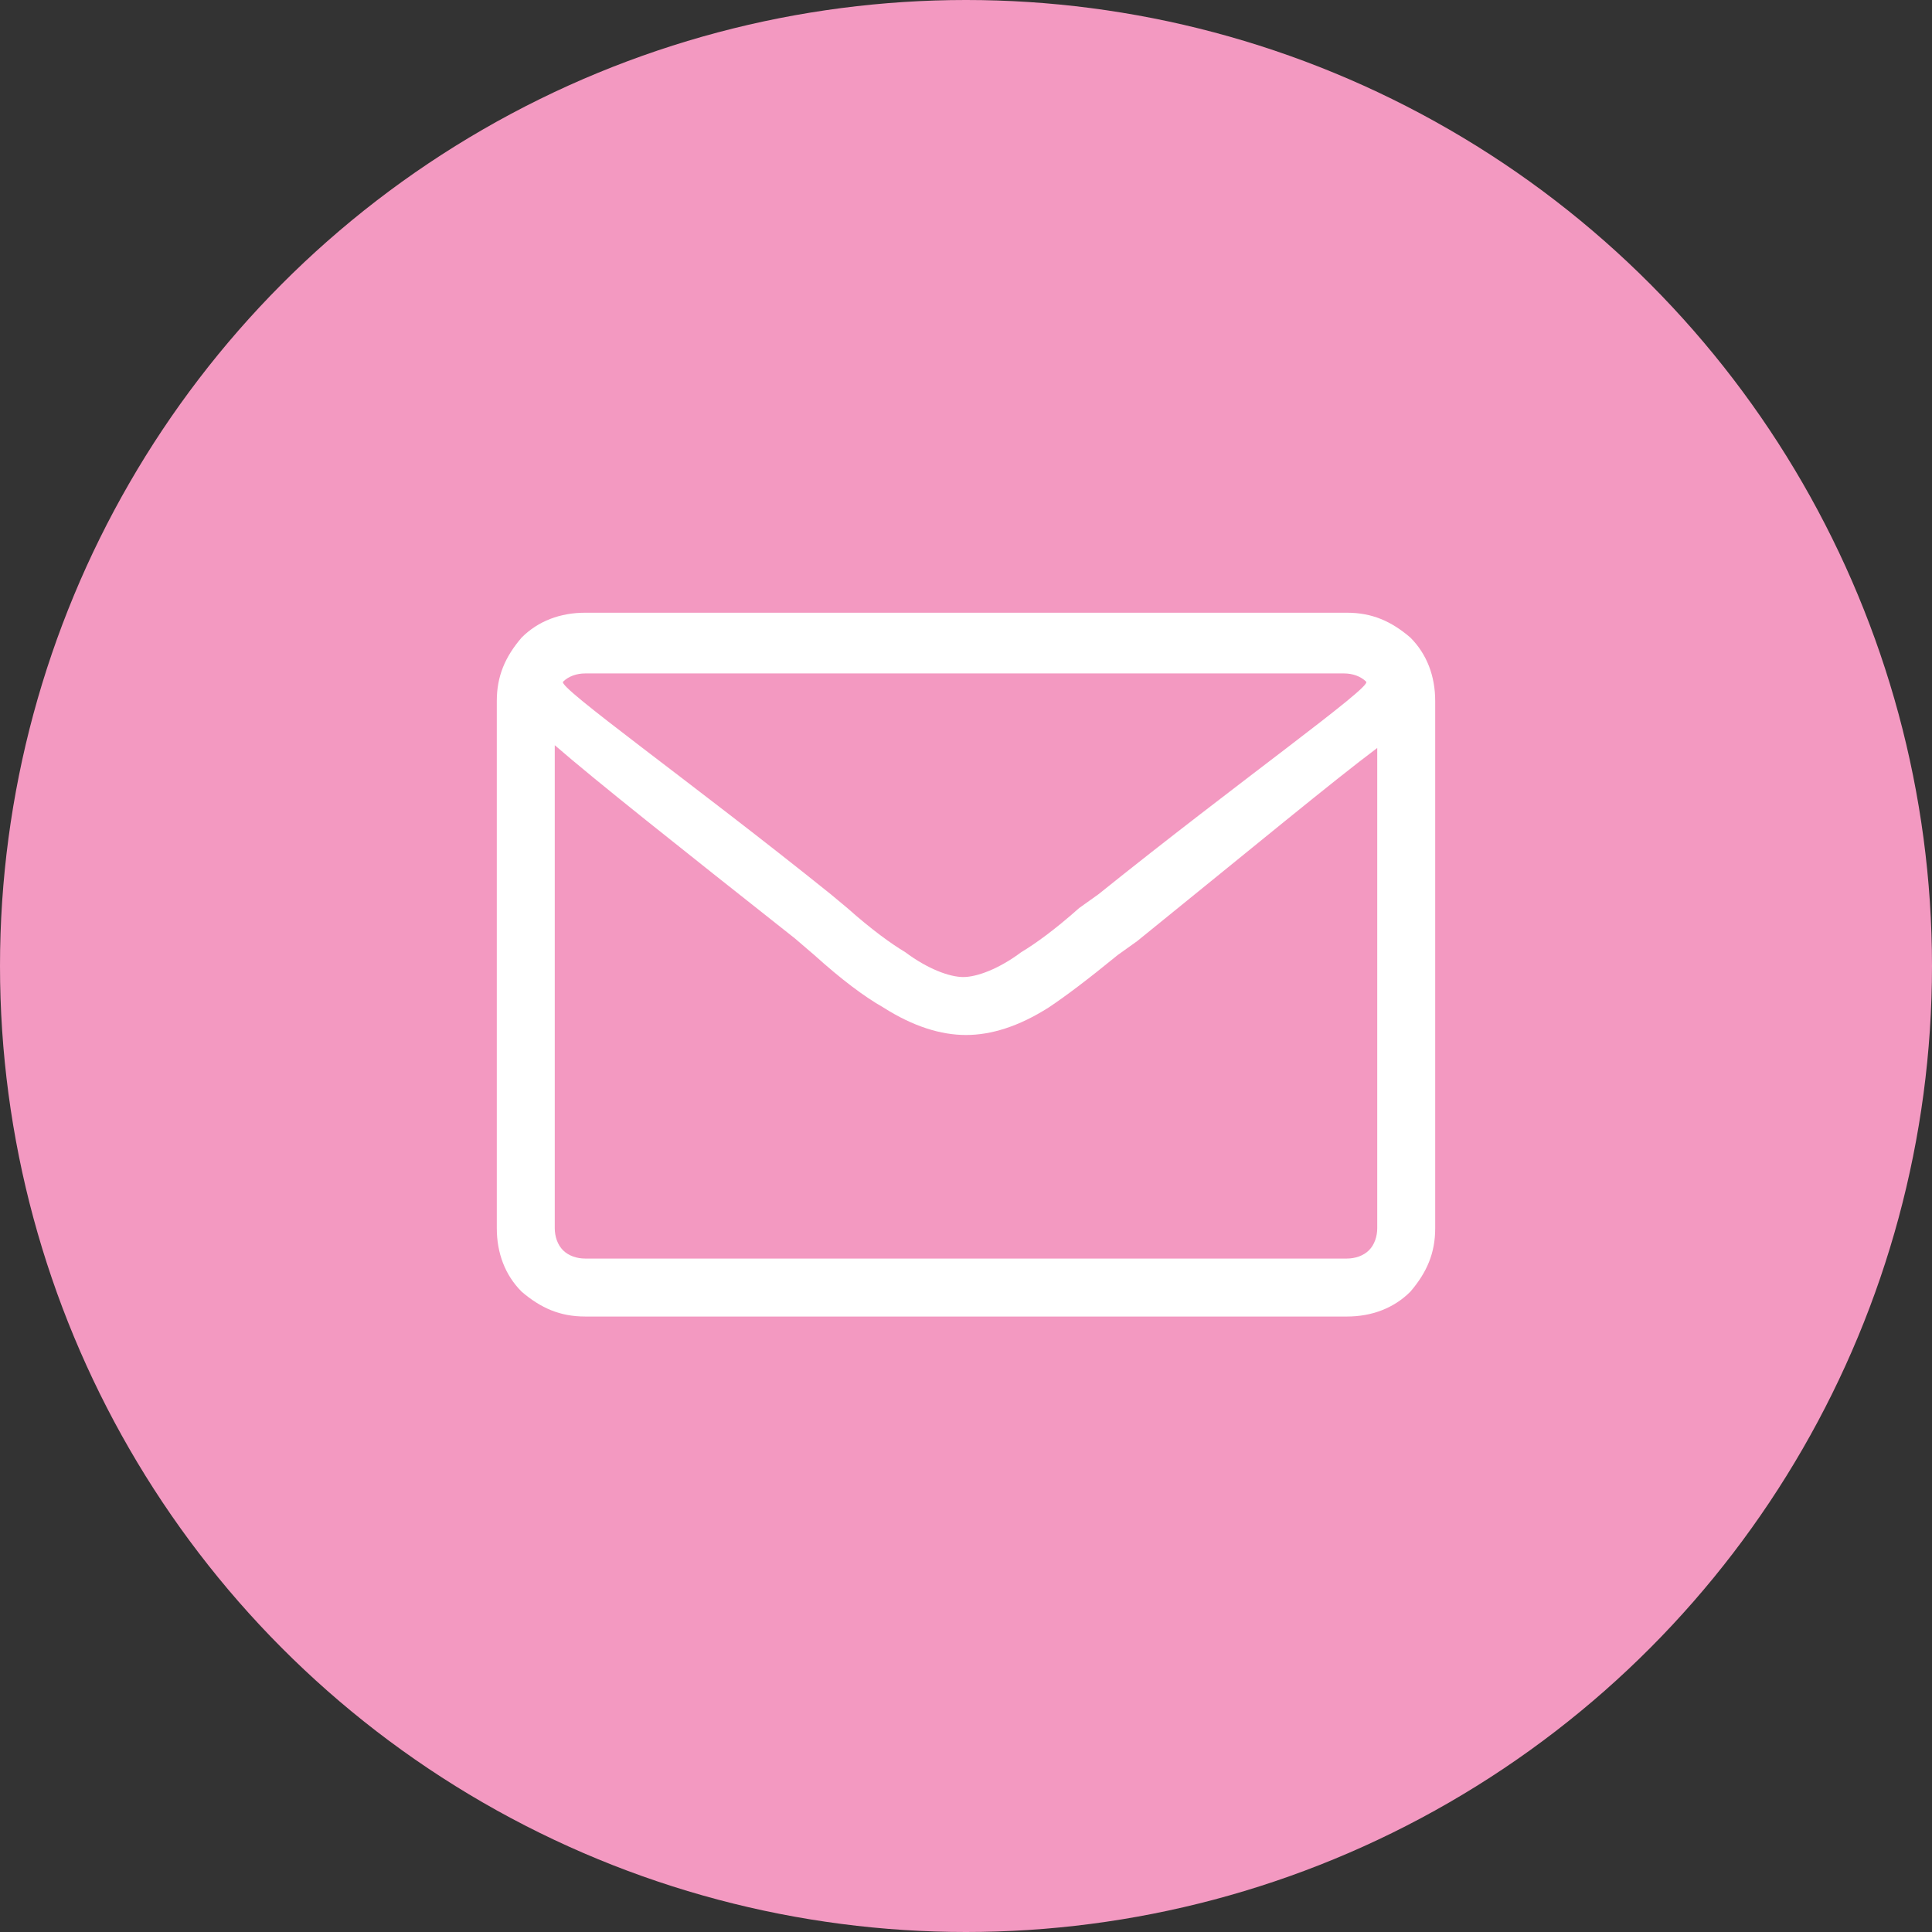 <?xml version="1.0" encoding="utf-8"?>
<!-- Generator: Adobe Illustrator 22.1.0, SVG Export Plug-In . SVG Version: 6.00 Build 0)  -->
<!DOCTYPE svg PUBLIC "-//W3C//DTD SVG 1.1//EN" "http://www.w3.org/Graphics/SVG/1.1/DTD/svg11.dtd">
<svg version="1.1" id="Layer_1" xmlns="http://www.w3.org/2000/svg" xmlns:xlink="http://www.w3.org/1999/xlink" x="0px" y="0px"
	 viewBox="0 0 70 70" style="enable-background:new 0 0 70 70;" xml:space="preserve">
<rect x="0" y="0" width="70" height="70" fill="#333333" stroke="none"/>
<style type="text/css">
	.st0{fill-rule:evenodd;clip-rule:evenodd;fill:#F399C1;}
	.st1{fill:#FFFFFF;}
</style>
<g>
	<circle class="st0" cx="35" cy="35" r="35"/>
	<path class="st1" d="M48.8,22.2c0.9,0,1.6,0.3,2.3,0.9c0.6,0.6,0.9,1.4,0.9,2.3v19.1c0,0.9-0.3,1.6-0.9,2.3
		c-0.6,0.6-1.4,0.9-2.3,0.9H21.2c-0.9,0-1.6-0.3-2.3-0.9c-0.6-0.6-0.9-1.4-0.9-2.3V25.4c0-0.9,0.3-1.6,0.9-2.3
		c0.6-0.6,1.4-0.9,2.3-0.9H48.8z M21.2,24.4c-0.3,0-0.6,0.1-0.8,0.3c-0.2,0.2,4.6,3.6,9.7,7.7l0.6,0.5c0.9,0.8,1.6,1.3,2.1,1.6
		c0.8,0.6,1.6,0.9,2.1,0.9s1.3-0.3,2.1-0.9c0.5-0.3,1.2-0.8,2.1-1.6l0.7-0.5c5.1-4.1,9.9-7.5,9.7-7.7c-0.2-0.2-0.5-0.3-0.8-0.3H21.2
		z M48.8,45.6c0.3,0,0.6-0.1,0.8-0.3c0.2-0.2,0.3-0.5,0.3-0.8V27.1c-1.6,1.2-4.5,3.6-8.7,7l-0.7,0.5c-1.1,0.9-1.9,1.5-2.5,1.9
		c-1.1,0.7-2.1,1-3,1s-1.9-0.3-3-1c-0.7-0.4-1.5-1-2.5-1.9L28.8,34c-4.3-3.4-7.2-5.7-8.7-7v17.5c0,0.3,0.1,0.6,0.3,0.8
		c0.2,0.2,0.5,0.3,0.8,0.3H48.8z"/>
</g>
</svg>
